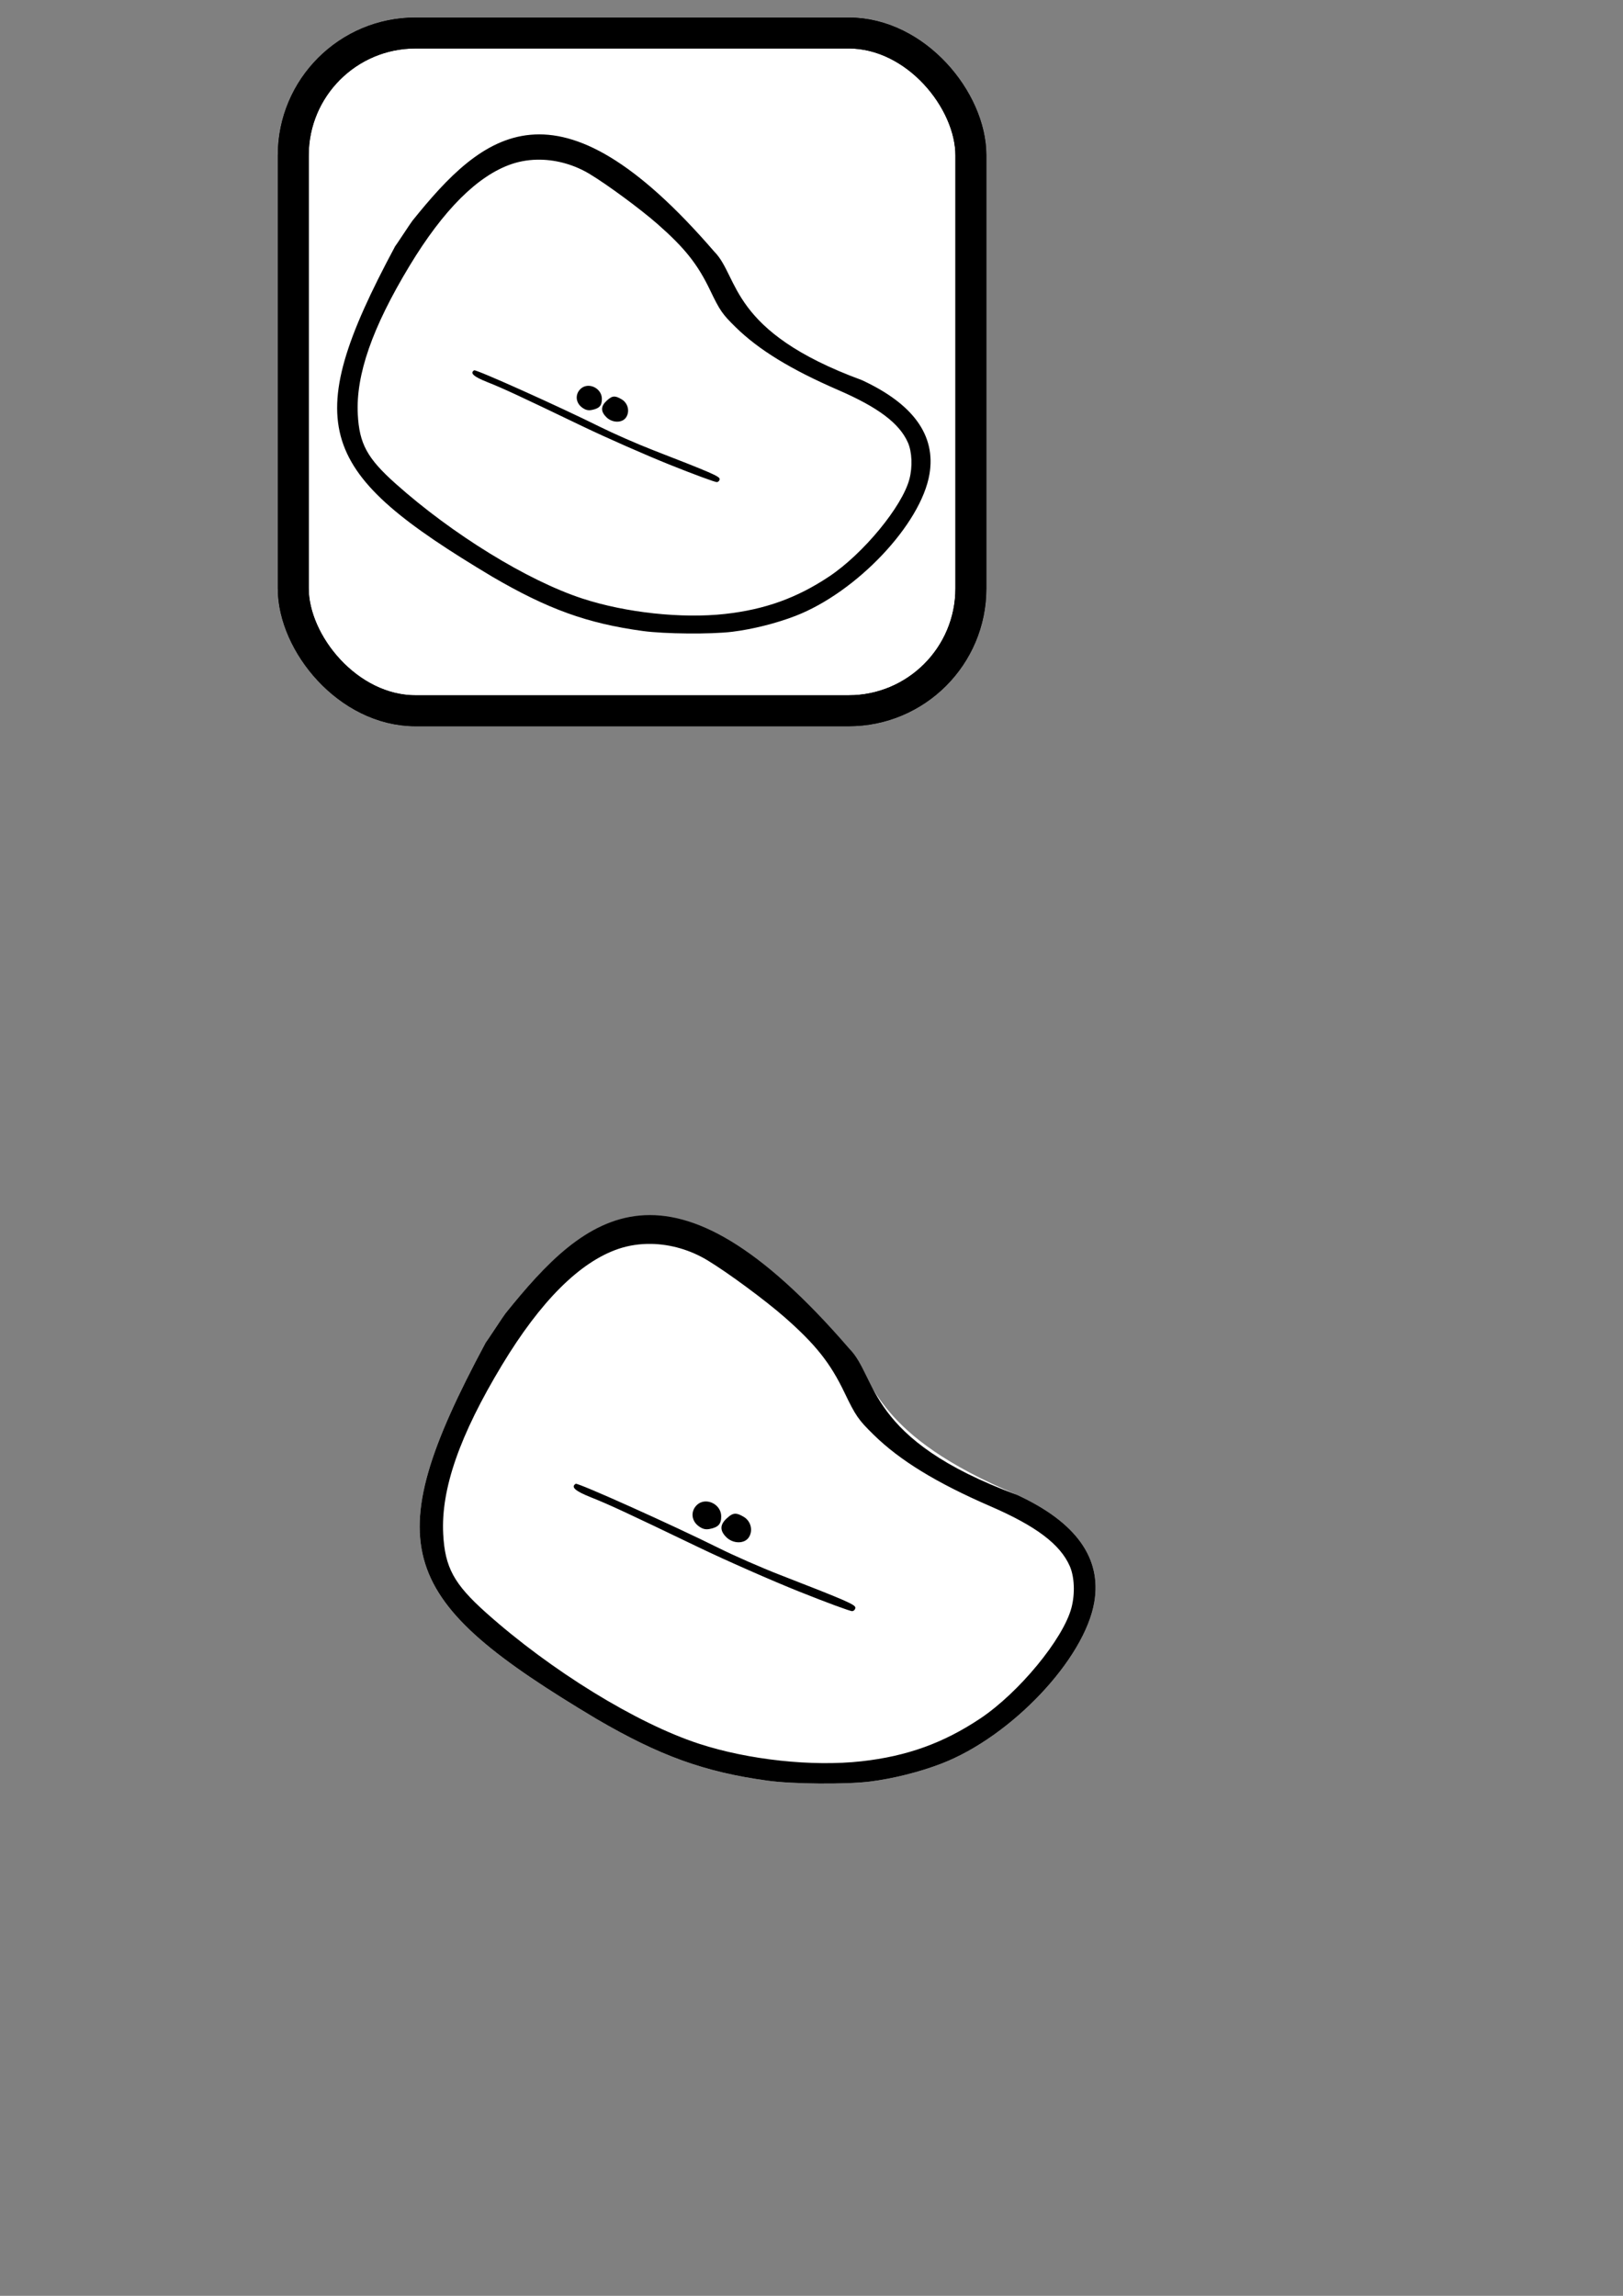 <?xml version="1.0" encoding="UTF-8" standalone="no"?>
<svg
   xmlns:dc="http://purl.org/dc/elements/1.1/"
   xmlns:cc="http://creativecommons.org/ns#"
   xmlns:rdf="http://www.w3.org/1999/02/22-rdf-syntax-ns#"
   xmlns:svg="http://www.w3.org/2000/svg"
   xmlns="http://www.w3.org/2000/svg"
   xmlns:sodipodi="http://sodipodi.sourceforge.net/DTD/sodipodi-0.dtd"
   xmlns:inkscape="http://www.inkscape.org/namespaces/inkscape"
   sodipodi:docname="filmezosestes.svg"
   inkscape:version="1.0 (4035a4fb49, 2020-05-01)"
   id="svg846"
   version="1.1"
   viewBox="0 0 210 297"
   height="297mm"
   width="210mm">
  <rect x="0" y="0" width="210" height="297" fill="#808080" stroke="none"/>
  <defs
     id="defs840" />
  <sodipodi:namedview
     inkscape:snap-global="false"
     inkscape:window-maximized="1"
     inkscape:window-y="-8"
     inkscape:window-x="-8"
     inkscape:window-height="1017"
     inkscape:window-width="1920"
     showgrid="false"
     inkscape:document-rotation="0"
     inkscape:current-layer="layer1"
     inkscape:document-units="mm"
     inkscape:cy="177.53639"
     inkscape:cx="380.95027"
     inkscape:zoom="0.7"
     inkscape:pageshadow="2"
     inkscape:pageopacity="0.0"
     borderopacity="1.0"
     bordercolor="#666666"
     pagecolor="#ffffff"
     id="base" />
  <g
     id="layer1"
     inkscape:groupmode="layer"
     inkscape:label="Layer 1">
    <rect
       ry="15.816"
       y="4.272"
       x="37.947"
       height="87.674"
       width="87.674"
       id="rect1472"
       style="fill:#ffffff;fill-rule:evenodd;stroke:#000000;stroke-width:4;stroke-linecap:round;stroke-linejoin:round;stroke-miterlimit:4;stroke-dasharray:none;paint-order:markers fill stroke"
       inkscape:export-filename="C:\Projects\vidmon\image\sprites\filmezosestesface.png"
       inkscape:export-xdpi="26.59861"
       inkscape:export-ydpi="26.59861" />
    <g
       transform="translate(-9.087,59.334)"
       id="g1450">
      <path
         style="fill:#ffffff;stroke-width:1"
         d="m 393.469,515.049 c -1.412,-0.049 -2.64,0.706 -4.395,2.332 -3.301,3.059 -3.361,5.924 -0.191,9.094 3.327,3.327 8.89,3.386 11.031,0.117 2.166,-3.306 1.016,-7.935 -2.482,-10.002 -1.656,-0.978 -2.865,-1.503 -3.963,-1.541 z"
         transform="scale(0.265)"
         id="path1442" />
      <path
         style="fill:#ffffff;stroke-width:1"
         d="m 379.088,509.074 c -1.668,-0.036 -3.336,0.53 -4.66,1.854 -2.917,2.917 -2.589,7.392 0.734,10.006 1.975,1.552 3.547,1.988 5.656,1.566 4.208,-0.842 5.609,-2.372 5.609,-6.121 0,-4.235 -3.67,-7.226 -7.34,-7.305 z"
         transform="scale(0.265)"
         id="path1440" />
      <path
         style="fill:#ffffff;stroke-width:1"
         d="m 315.391,500.451 c -2.494,1.541 -0.288,3.522 7.287,6.541 9.179,3.658 17.023,7.297 52.75,24.467 13.475,6.476 35.525,16.186 49,21.578 13.475,5.393 25.175,9.705 26,9.584 0.825,-0.121 1.5,-0.886 1.5,-1.699 0,-1.506 -4.698,-3.547 -37,-16.084 -8.8,-3.415 -22.075,-9.234 -29.5,-12.93 -22.543,-11.22 -69.012,-32.091 -70.037,-31.457 z"
         transform="scale(0.265)"
         id="path1438" />
      <path
         style="fill:#ffffff;stroke-width:1"
         d="m 352.4,383.342 c 9.306,0.182 18.84,2.897 27.271,7.975 9.891,5.956 28.366,19.591 37.855,27.938 15.037,13.227 22.158,22.199 29.086,36.645 5.442,11.347 6.779,13.284 14.162,20.529 12.847,12.607 30.718,23.556 57.152,35.016 22.21,9.628 33.956,18.478 38.672,29.139 2.315,5.234 2.659,13.495 0.85,20.369 -4.003,15.209 -25.644,41.473 -44.582,54.105 -17.949,11.973 -35.786,18.393 -57.939,20.855 -24.066,2.675 -55.241,-0.689 -79.332,-8.561 -30.498,-9.965 -72.355,-35.715 -103.973,-63.965 -15.699,-14.027 -20.089,-22.094 -20.934,-38.459 -1.131,-21.933 8.004,-48.168 28.719,-82.467 18.835,-31.187 37.926,-50.242 56.777,-56.674 5.13,-1.751 10.631,-2.555 16.215,-2.445 z"
         transform="scale(0.265)"
         id="path1436" />
      <path
         style="fill:#ffffff;stroke-width:1"
         d="m 281.074,417.28 c -0.567,0.601 -9.348,14.059 -9.915,14.66 0.022,-9.4e-4 0.043,-0.009 0.066,-0.006 -53.787,100.368 -42.459,125.41 54.203,183.24 30.98,18.101 52.917,26.015 83.775,30.223 12.159,1.658 37.838,1.879 49.725,0.428 11.185,-1.365 24.51,-4.703 35.078,-8.787 34.102,-13.178 69.879,-50.992 74.6,-78.85 3.647,-21.52 -8.976,-39.055 -37.65,-52.303 C 460.775,476.428 462.439,450.543 448.418,436.475 360.521,334.588 320.073,368.84 281.074,417.28 Z"
         transform="scale(0.265)"
         id="path1432" />
      <path
         id="path1423"
         style="fill:#000000;stroke-width:1"
         transform="scale(0.265)"
         d="m 281.074,417.28 c -0.567,0.601 -9.348,14.059 -9.915,14.66 0.022,-9.4e-4 0.043,-0.009 0.066,-0.006 -53.787,100.368 -42.459,125.41 54.203,183.24 30.98,18.101 52.917,26.015 83.775,30.223 12.159,1.658 37.838,1.879 49.725,0.428 11.185,-1.365 24.51,-4.703 35.078,-8.787 34.102,-13.178 69.879,-50.992 74.6,-78.85 3.647,-21.52 -8.976,-39.055 -37.65,-52.303 -73.968,-27.184 -68.012,-57.362 -82.033,-71.43 C 361.026,332.568 320.073,368.84 281.074,417.28 Z m 71.327,-33.938 c 9.306,0.182 18.84,2.897 27.271,7.975 9.891,5.956 28.366,19.591 37.855,27.938 15.037,13.227 22.158,22.199 29.086,36.645 5.442,11.347 6.779,13.284 14.162,20.529 12.847,12.607 30.718,23.556 57.152,35.016 22.21,9.628 33.956,18.478 38.672,29.139 2.315,5.234 2.659,13.495 0.85,20.369 -4.003,15.209 -25.644,41.473 -44.582,54.105 -17.949,11.973 -35.786,18.393 -57.939,20.855 -24.066,2.675 -55.241,-0.689 -79.332,-8.561 -30.498,-9.965 -72.355,-35.715 -103.973,-63.965 -15.699,-14.027 -20.089,-22.094 -20.934,-38.459 -1.131,-21.933 8.004,-48.168 28.719,-82.467 18.835,-31.187 37.926,-50.242 56.777,-56.674 5.13,-1.751 10.631,-2.555 16.215,-2.445 z m -37.01,117.109 c -2.494,1.541 -0.288,3.522 7.287,6.541 9.179,3.658 17.023,7.297 52.75,24.467 13.475,6.476 35.525,16.186 49,21.578 13.475,5.393 25.175,9.705 26,9.584 0.825,-0.121 1.5,-0.886 1.5,-1.699 0,-1.506 -4.698,-3.547 -37,-16.084 -8.8,-3.415 -22.075,-9.234 -29.5,-12.93 -22.543,-11.22 -69.012,-32.091 -70.037,-31.457 z m 63.697,8.623 c -1.668,-0.036 -3.336,0.53 -4.66,1.854 -2.917,2.917 -2.589,7.392 0.734,10.006 1.975,1.552 3.547,1.988 5.656,1.566 4.208,-0.842 5.609,-2.372 5.609,-6.121 0,-4.235 -3.67,-7.226 -7.34,-7.305 z m 14.381,5.975 c -1.412,-0.049 -2.64,0.706 -4.395,2.332 -3.301,3.059 -3.361,5.924 -0.191,9.094 3.327,3.327 8.89,3.386 11.031,0.117 2.166,-3.306 1.016,-7.935 -2.482,-10.002 -1.656,-0.978 -2.865,-1.503 -3.963,-1.541 z"
         sodipodi:nodetypes="ccccsssscccssssssssssssssssssssssssssscsssscssss" />
    </g>
    <g
       transform="matrix(0.878,0,0,0.878,-12.034,-68.534)"
       id="g1464">
      <path
         id="path1452"
         transform="scale(0.265)"
         d="m 393.469,515.049 c -1.412,-0.049 -2.64,0.706 -4.395,2.332 -3.301,3.059 -3.361,5.924 -0.191,9.094 3.327,3.327 8.89,3.386 11.031,0.117 2.166,-3.306 1.016,-7.935 -2.482,-10.002 -1.656,-0.978 -2.865,-1.503 -3.963,-1.541 z"
         style="fill:#ffffff;stroke-width:1" />
      <path
         id="path1454"
         transform="scale(0.265)"
         d="m 379.088,509.074 c -1.668,-0.036 -3.336,0.53 -4.66,1.854 -2.917,2.917 -2.589,7.392 0.734,10.006 1.975,1.552 3.547,1.988 5.656,1.566 4.208,-0.842 5.609,-2.372 5.609,-6.121 0,-4.235 -3.67,-7.226 -7.34,-7.305 z"
         style="fill:#ffffff;stroke-width:1" />
      <path
         id="path1456"
         transform="scale(0.265)"
         d="m 315.391,500.451 c -2.494,1.541 -0.288,3.522 7.287,6.541 9.179,3.658 17.023,7.297 52.75,24.467 13.475,6.476 35.525,16.186 49,21.578 13.475,5.393 25.175,9.705 26,9.584 0.825,-0.121 1.5,-0.886 1.5,-1.699 0,-1.506 -4.698,-3.547 -37,-16.084 -8.8,-3.415 -22.075,-9.234 -29.5,-12.93 -22.543,-11.22 -69.012,-32.091 -70.037,-31.457 z"
         style="fill:#ffffff;stroke-width:1" />
      <path
         id="path1458"
         transform="scale(0.265)"
         d="m 352.4,383.342 c 9.306,0.182 18.84,2.897 27.271,7.975 9.891,5.956 28.366,19.591 37.855,27.938 15.037,13.227 22.158,22.199 29.086,36.645 5.442,11.347 6.779,13.284 14.162,20.529 12.847,12.607 30.718,23.556 57.152,35.016 22.21,9.628 33.956,18.478 38.672,29.139 2.315,5.234 2.659,13.495 0.85,20.369 -4.003,15.209 -25.644,41.473 -44.582,54.105 -17.949,11.973 -35.786,18.393 -57.939,20.855 -24.066,2.675 -55.241,-0.689 -79.332,-8.561 -30.498,-9.965 -72.355,-35.715 -103.973,-63.965 -15.699,-14.027 -20.089,-22.094 -20.934,-38.459 -1.131,-21.933 8.004,-48.168 28.719,-82.467 18.835,-31.187 37.926,-50.242 56.777,-56.674 5.13,-1.751 10.631,-2.555 16.215,-2.445 z"
         style="fill:#ffffff;stroke-width:1" />
      <path
         id="path1460"
         transform="scale(0.265)"
         d="m 281.074,417.28 c -0.567,0.601 -9.348,14.059 -9.915,14.66 0.022,-9.4e-4 0.043,-0.009 0.066,-0.006 -53.787,100.368 -42.459,125.41 54.203,183.24 30.98,18.101 52.917,26.015 83.775,30.223 12.159,1.658 37.838,1.879 49.725,0.428 11.185,-1.365 24.51,-4.703 35.078,-8.787 34.102,-13.178 69.879,-50.992 74.6,-78.85 3.647,-21.52 -8.976,-39.055 -37.65,-52.303 C 460.775,476.428 462.439,450.543 448.418,436.475 360.521,334.588 320.073,368.84 281.074,417.28 Z"
         style="fill:#ffffff;stroke-width:1" />
      <path
         sodipodi:nodetypes="ccccsssscccssssssssssssssssssssssssssscsssscssss"
         d="m 281.074,417.28 c -0.567,0.601 -9.348,14.059 -9.915,14.66 0.022,-9.4e-4 0.043,-0.009 0.066,-0.006 -53.787,100.368 -42.459,125.41 54.203,183.24 30.98,18.101 52.917,26.015 83.775,30.223 12.159,1.658 37.838,1.879 49.725,0.428 11.185,-1.365 24.51,-4.703 35.078,-8.787 34.102,-13.178 69.879,-50.992 74.6,-78.85 3.647,-21.52 -8.976,-39.055 -37.65,-52.303 -73.968,-27.184 -68.012,-57.362 -82.033,-71.43 C 361.026,332.568 320.073,368.84 281.074,417.28 Z m 71.327,-33.938 c 9.306,0.182 18.84,2.897 27.271,7.975 9.891,5.956 28.366,19.591 37.855,27.938 15.037,13.227 22.158,22.199 29.086,36.645 5.442,11.347 6.779,13.284 14.162,20.529 12.847,12.607 30.718,23.556 57.152,35.016 22.21,9.628 33.956,18.478 38.672,29.139 2.315,5.234 2.659,13.495 0.85,20.369 -4.003,15.209 -25.644,41.473 -44.582,54.105 -17.949,11.973 -35.786,18.393 -57.939,20.855 -24.066,2.675 -55.241,-0.689 -79.332,-8.561 -30.498,-9.965 -72.355,-35.715 -103.973,-63.965 -15.699,-14.027 -20.089,-22.094 -20.934,-38.459 -1.131,-21.933 8.004,-48.168 28.719,-82.467 18.835,-31.187 37.926,-50.242 56.777,-56.674 5.13,-1.751 10.631,-2.555 16.215,-2.445 z m -37.01,117.109 c -2.494,1.541 -0.288,3.522 7.287,6.541 9.179,3.658 17.023,7.297 52.75,24.467 13.475,6.476 35.525,16.186 49,21.578 13.475,5.393 25.175,9.705 26,9.584 0.825,-0.121 1.5,-0.886 1.5,-1.699 0,-1.506 -4.698,-3.547 -37,-16.084 -8.8,-3.415 -22.075,-9.234 -29.5,-12.93 -22.543,-11.22 -69.012,-32.091 -70.037,-31.457 z m 63.697,8.623 c -1.668,-0.036 -3.336,0.53 -4.66,1.854 -2.917,2.917 -2.589,7.392 0.734,10.006 1.975,1.552 3.547,1.988 5.656,1.566 4.208,-0.842 5.609,-2.372 5.609,-6.121 0,-4.235 -3.67,-7.226 -7.34,-7.305 z m 14.381,5.975 c -1.412,-0.049 -2.64,0.706 -4.395,2.332 -3.301,3.059 -3.361,5.924 -0.191,9.094 3.327,3.327 8.89,3.386 11.031,0.117 2.166,-3.306 1.016,-7.935 -2.482,-10.002 -1.656,-0.978 -2.865,-1.503 -3.963,-1.541 z"
         transform="scale(0.265)"
         style="fill:#000000;stroke-width:1"
         id="path1462" />
    </g>
    <rect
       inkscape:export-ydpi="26.59861"
       inkscape:export-xdpi="26.59861"
       inkscape:export-filename="C:\Projects\vidmon\image\sprites\fejeslabasmellesface.png"
       style="fill:none;fill-rule:evenodd;stroke:#000000;stroke-width:4;stroke-linecap:round;stroke-linejoin:round;stroke-miterlimit:4;stroke-dasharray:none;paint-order:markers fill stroke"
       id="rect1456"
       width="87.674"
       height="87.674"
       x="37.947"
       y="4.272"
       ry="15.816" />
  </g>
</svg>
